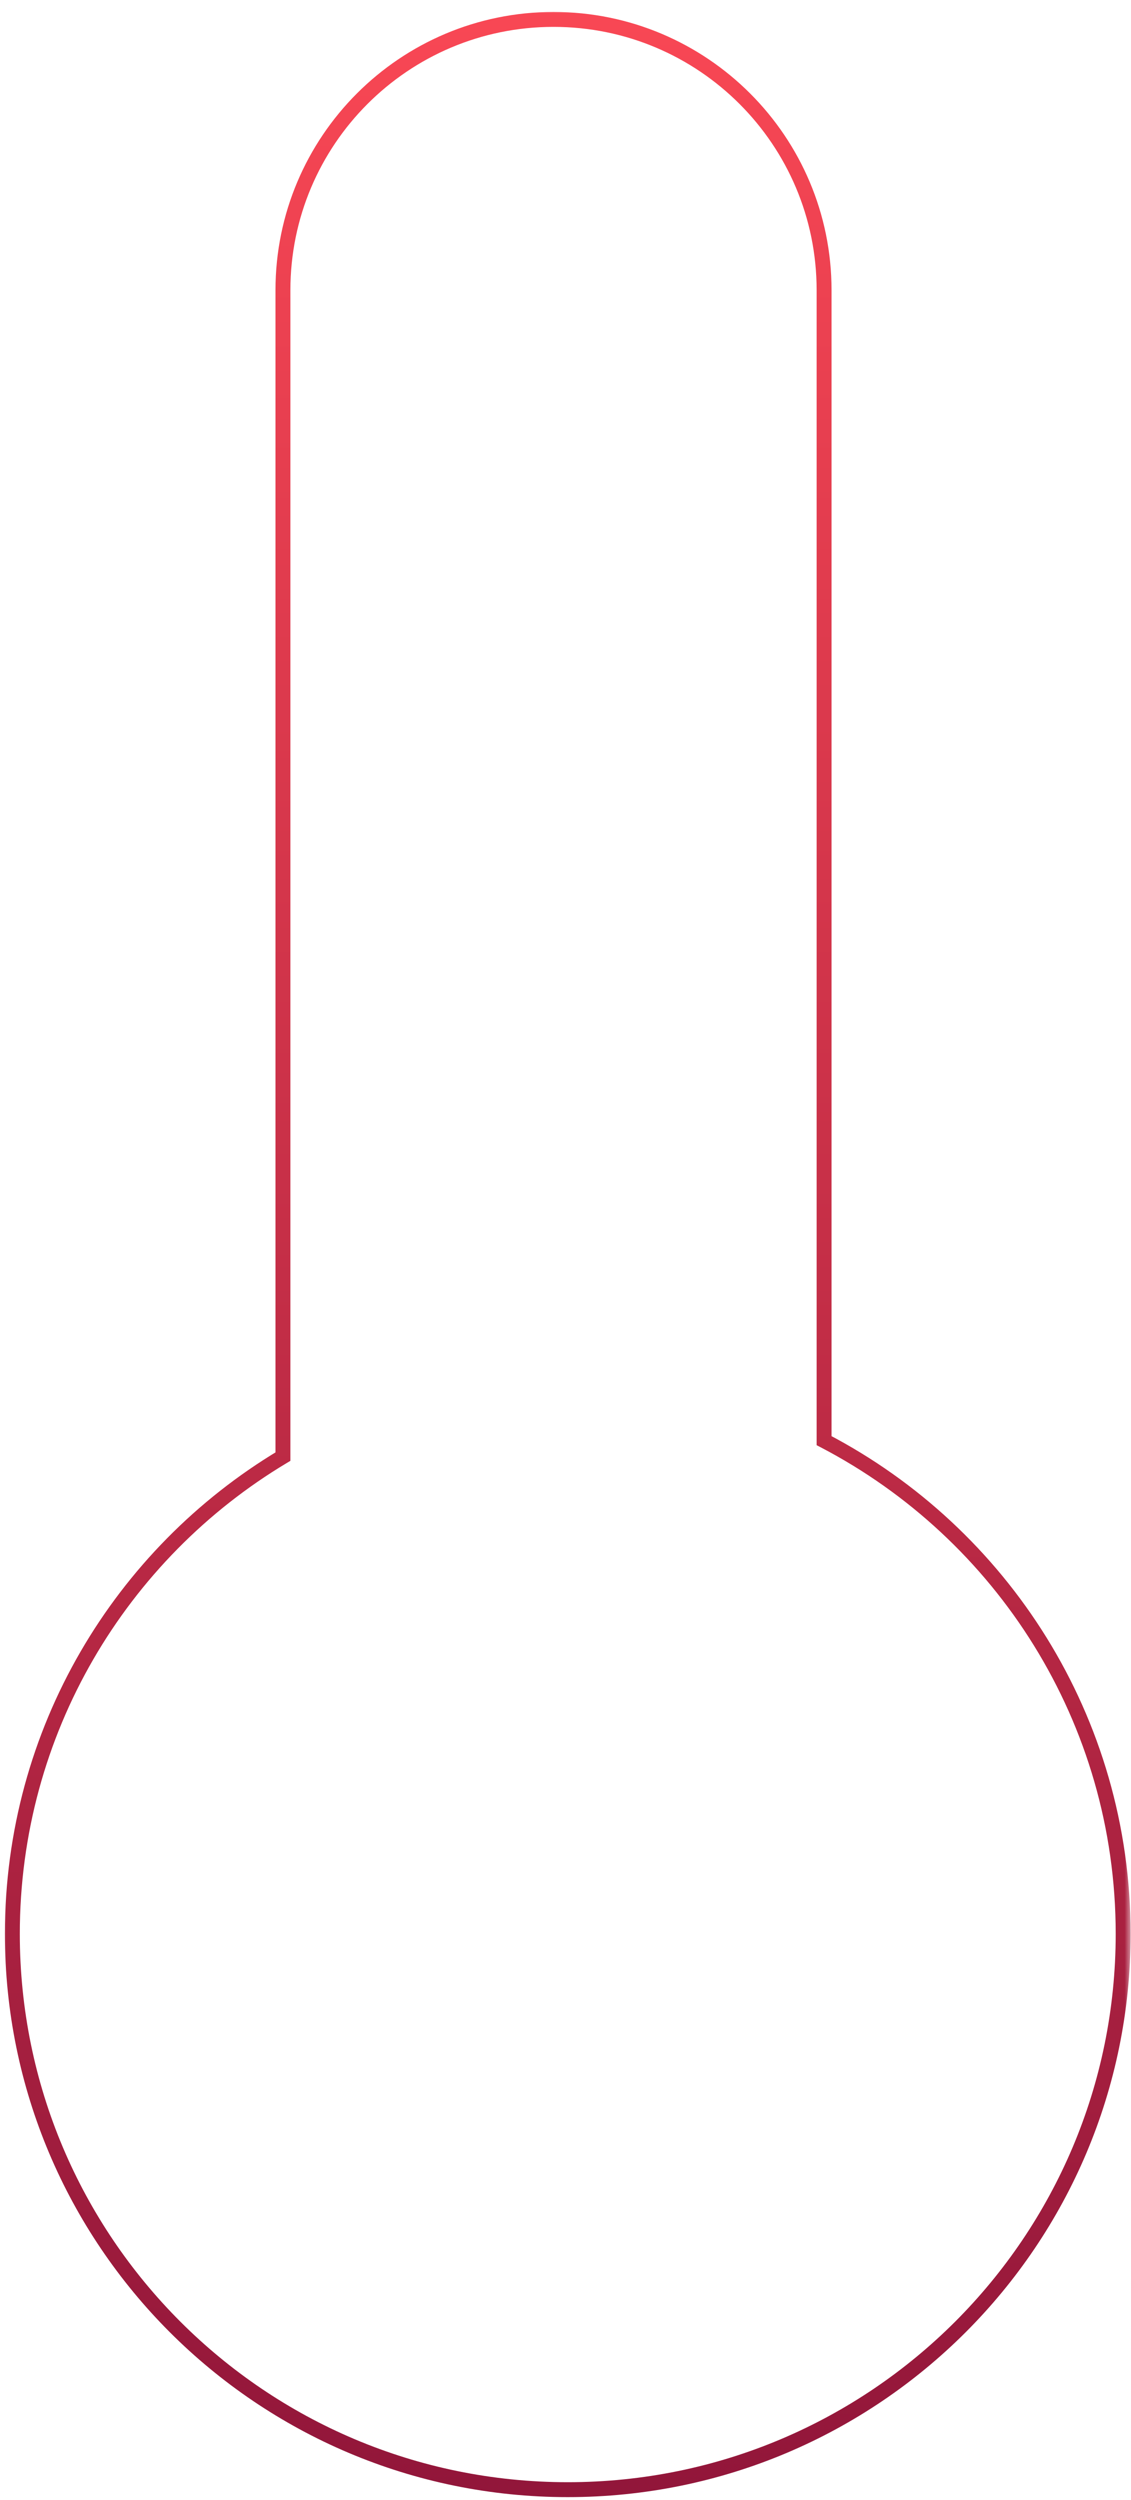 <svg width="91" height="201" viewBox="0 0 91 201" fill="none" xmlns="http://www.w3.org/2000/svg">
<g filter="url(#filter0_b_541_2577)">
<mask id="path-1-outside-1_541_2577" maskUnits="userSpaceOnUse" x="-0.006" y="0.561" width="91" height="201" fill="black">
<rect fill="white" x="-0.006" y="0.561" width="91" height="201"/>
<path fill-rule="evenodd" clip-rule="evenodd" d="M44.535 1.561C32.512 1.561 22.765 11.308 22.765 23.331V26.387V117.111C9.724 124.916 0.994 139.18 0.994 155.483C0.994 180.163 21.001 200.17 45.681 200.17C70.361 200.17 90.369 180.163 90.369 155.483C90.369 138.243 80.605 123.283 66.306 115.83V26.387V23.331C66.306 11.308 56.559 1.561 44.535 1.561Z"/>
</mask>
<path fill-rule="evenodd" clip-rule="evenodd" d="M44.535 1.561C32.512 1.561 22.765 11.308 22.765 23.331V26.387V117.111C9.724 124.916 0.994 139.18 0.994 155.483C0.994 180.163 21.001 200.17 45.681 200.17C70.361 200.17 90.369 180.163 90.369 155.483C90.369 138.243 80.605 123.283 66.306 115.83V26.387V23.331C66.306 11.308 56.559 1.561 44.535 1.561Z" fill="white" fill-opacity="0.24"/>
<path d="M22.765 117.111L23.073 117.626L23.365 117.452V117.111H22.765ZM66.306 115.83H65.706V116.194L66.029 116.362L66.306 115.83ZM23.365 23.331C23.365 11.639 32.843 2.161 44.535 2.161V0.961C32.181 0.961 22.165 10.976 22.165 23.331H23.365ZM23.365 26.387V23.331H22.165V26.387H23.365ZM23.365 117.111V26.387H22.165V117.111H23.365ZM1.594 155.483C1.594 139.4 10.206 125.327 23.073 117.626L22.457 116.597C9.243 124.505 0.394 138.961 0.394 155.483H1.594ZM45.681 199.57C21.333 199.57 1.594 179.832 1.594 155.483H0.394C0.394 180.495 20.67 200.77 45.681 200.77V199.57ZM89.769 155.483C89.769 179.832 70.03 199.57 45.681 199.57V200.77C70.693 200.77 90.969 180.495 90.969 155.483H89.769ZM66.029 116.362C80.138 123.715 89.769 138.475 89.769 155.483H90.969C90.969 138.01 81.073 122.85 66.584 115.298L66.029 116.362ZM65.706 26.387V115.83H66.906V26.387H65.706ZM65.706 23.331V26.387H66.906V23.331H65.706ZM44.535 2.161C56.228 2.161 65.706 11.639 65.706 23.331H66.906C66.906 10.976 56.891 0.961 44.535 0.961V2.161Z" fill="url(#paint0_linear_541_2577)" mask="url(#path-1-outside-1_541_2577)"/>
</g>
<defs>
<filter id="filter0_b_541_2577" x="-8.606" y="-8.039" width="108.574" height="217.81" filterUnits="userSpaceOnUse" color-interpolation-filters="sRGB">
<feFlood flood-opacity="0" result="BackgroundImageFix"/>
<feGaussianBlur in="BackgroundImageFix" stdDeviation="4.5"/>
<feComposite in2="SourceAlpha" operator="in" result="effect1_backgroundBlur_541_2577"/>
<feBlend mode="normal" in="SourceGraphic" in2="effect1_backgroundBlur_541_2577" result="shape"/>
</filter>
<linearGradient id="paint0_linear_541_2577" x1="45.681" y1="1.561" x2="45.681" y2="200.17" gradientUnits="userSpaceOnUse">
<stop stop-color="#F84754"/>
<stop offset="1" stop-color="#92163A"/>
</linearGradient>
</defs>
</svg>
